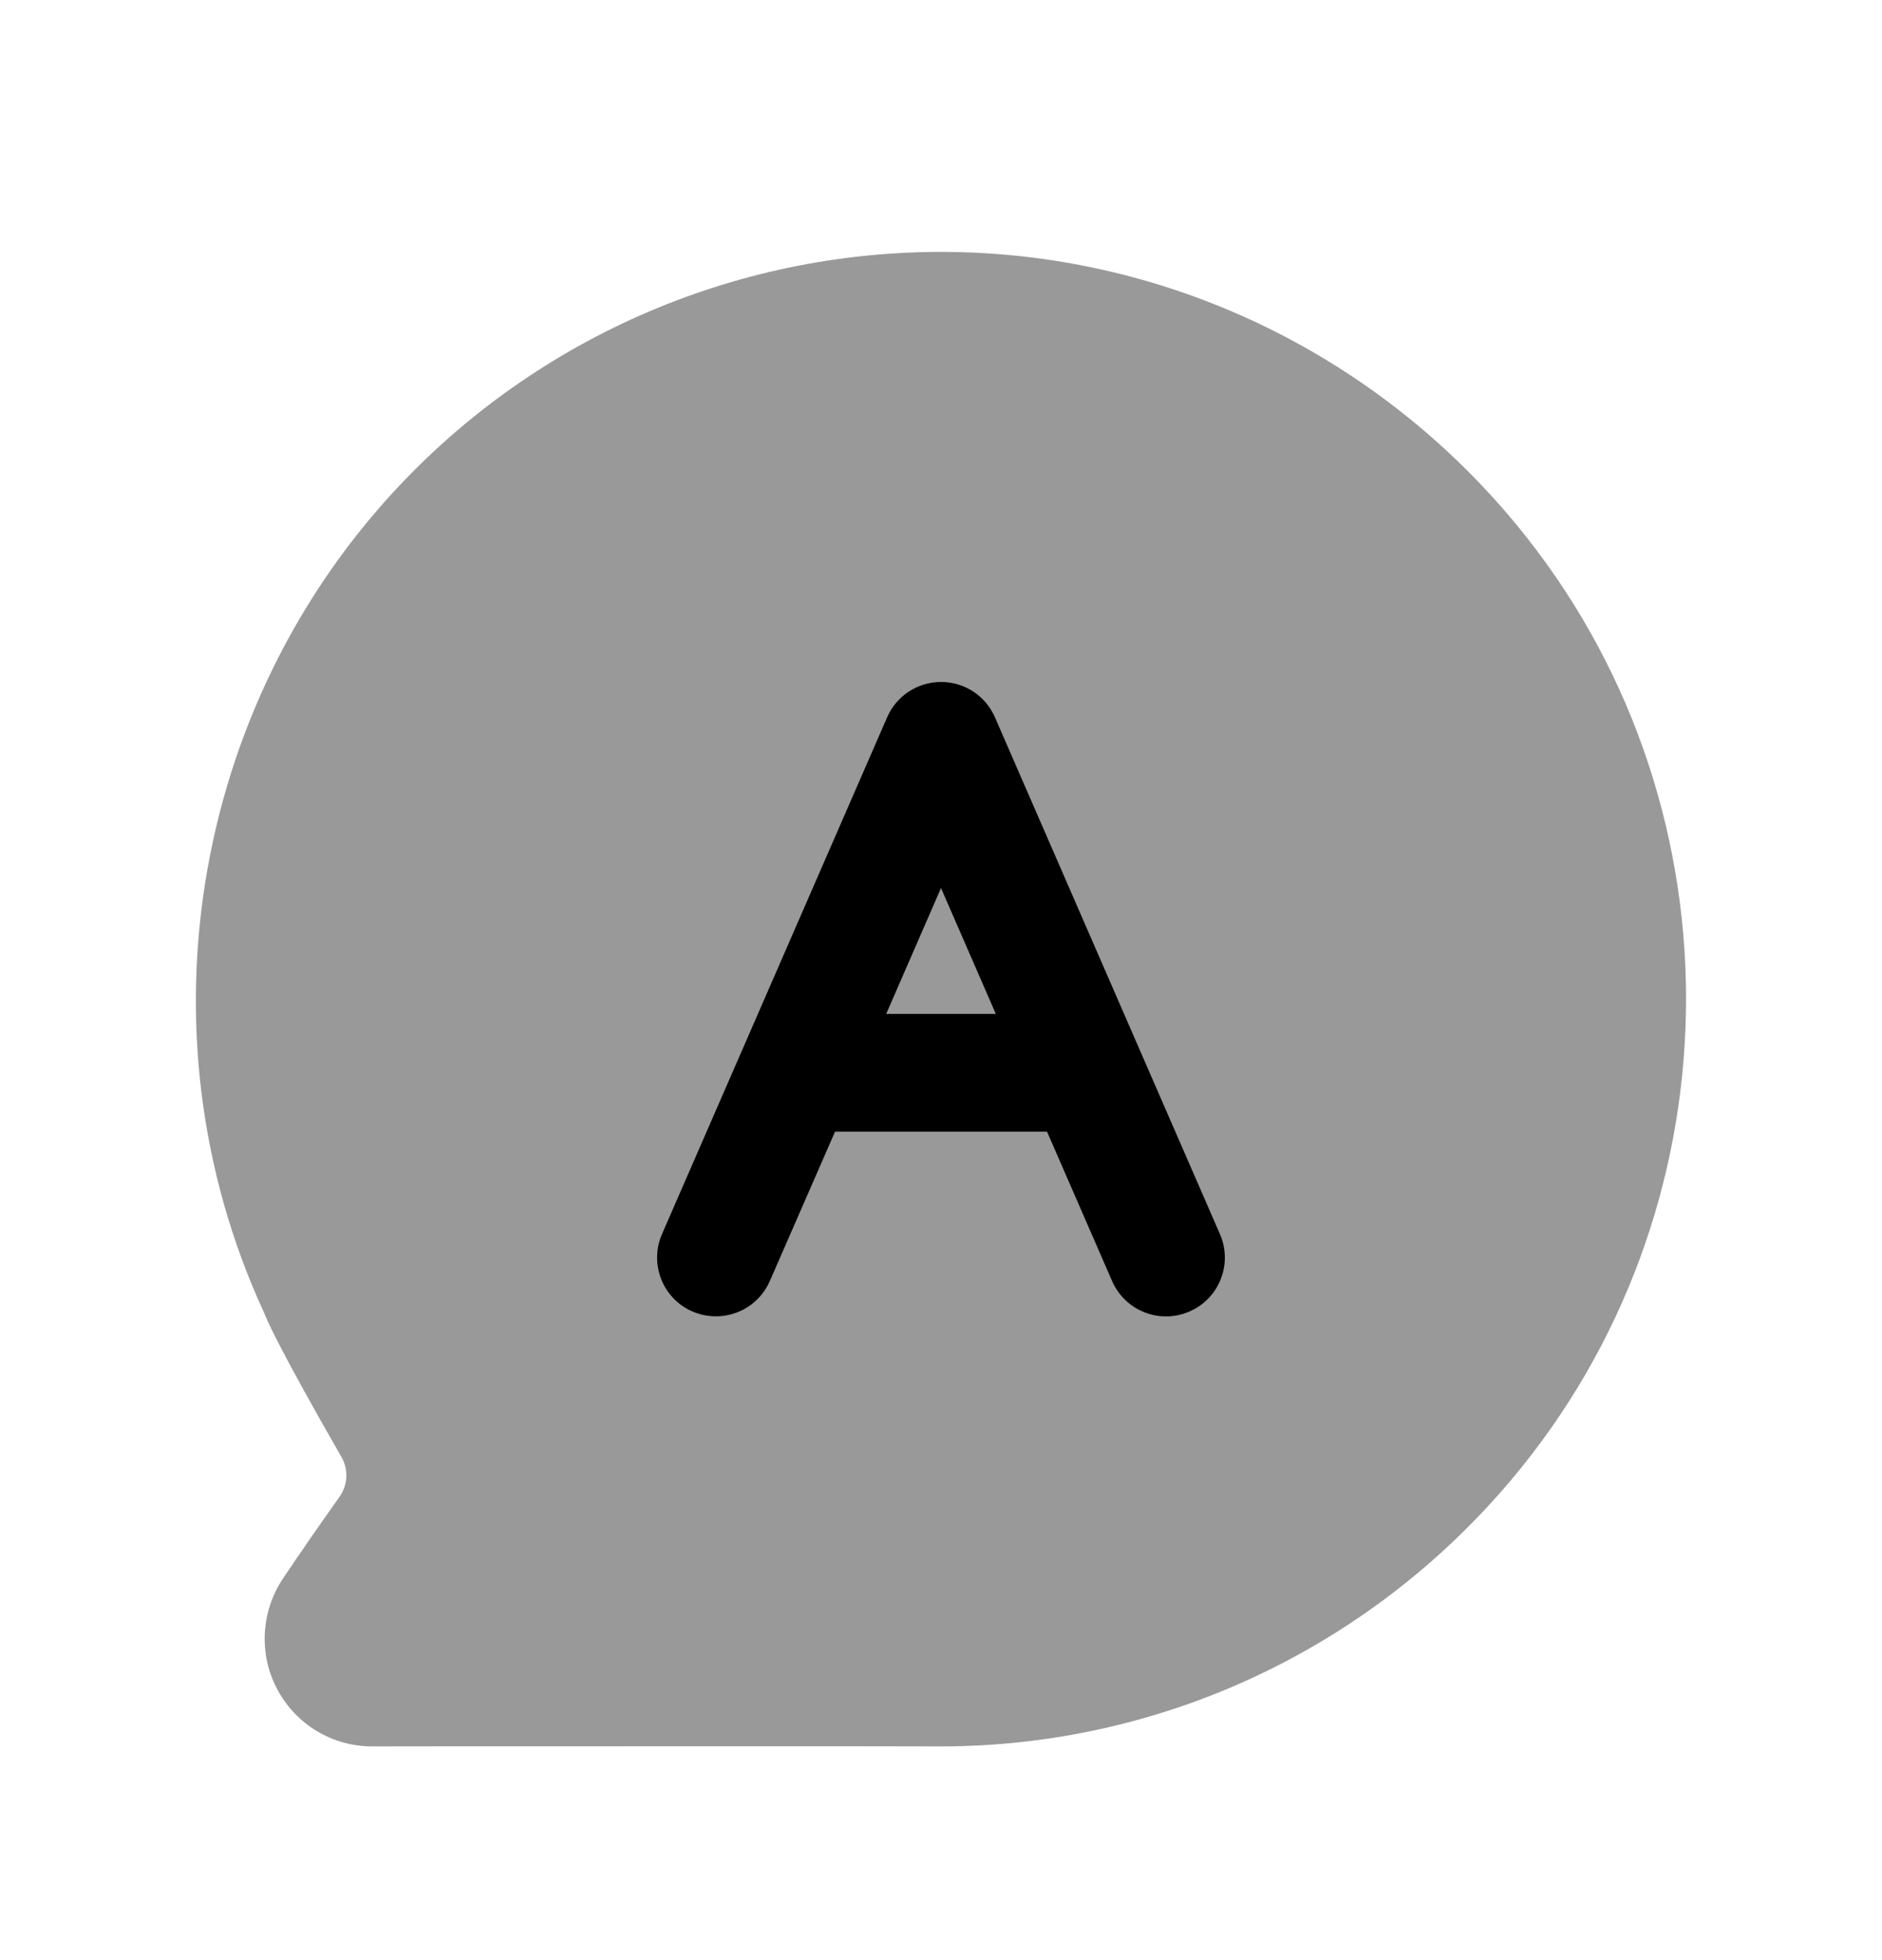 <svg width="24" height="25" viewBox="0 0 24 25" fill="none" xmlns="http://www.w3.org/2000/svg">
<path opacity="0.4" fill-rule="evenodd" clip-rule="evenodd" d="M19.472 6.858C17.78 4.709 15.258 3.387 12.553 3.229C9.841 3.071 7.192 4.082 5.278 6.003C2.472 8.817 1.707 13.139 3.364 16.735C3.404 16.834 3.526 17.139 4.353 18.581C4.446 18.741 4.437 18.938 4.33 19.09C4.108 19.404 3.827 19.805 3.608 20.134C3.325 20.559 3.298 21.104 3.539 21.552C3.778 21.997 4.24 22.274 4.744 22.274H4.746L5.361 22.273C7.732 22.273 11.146 22.27 11.964 22.274H11.997C14.799 22.274 17.448 21.038 19.269 18.878C22.167 15.441 22.252 10.386 19.472 6.858Z" fill="black"/>
<path fill-rule="evenodd" clip-rule="evenodd" d="M14.182 16.339C14.348 16.72 14.791 16.893 15.169 16.727C15.549 16.562 15.723 16.12 15.557 15.74L12.688 9.149C12.569 8.875 12.3 8.698 12.001 8.698C11.701 8.698 11.432 8.875 11.313 9.149L8.442 15.74C8.277 16.12 8.45 16.562 8.83 16.727C8.928 16.769 9.029 16.789 9.13 16.789C9.419 16.789 9.694 16.621 9.817 16.339L10.649 14.433H13.352L14.182 16.339ZM12.699 12.932H11.301L12 11.326L12.699 12.932Z" fill="black"/>
</svg>